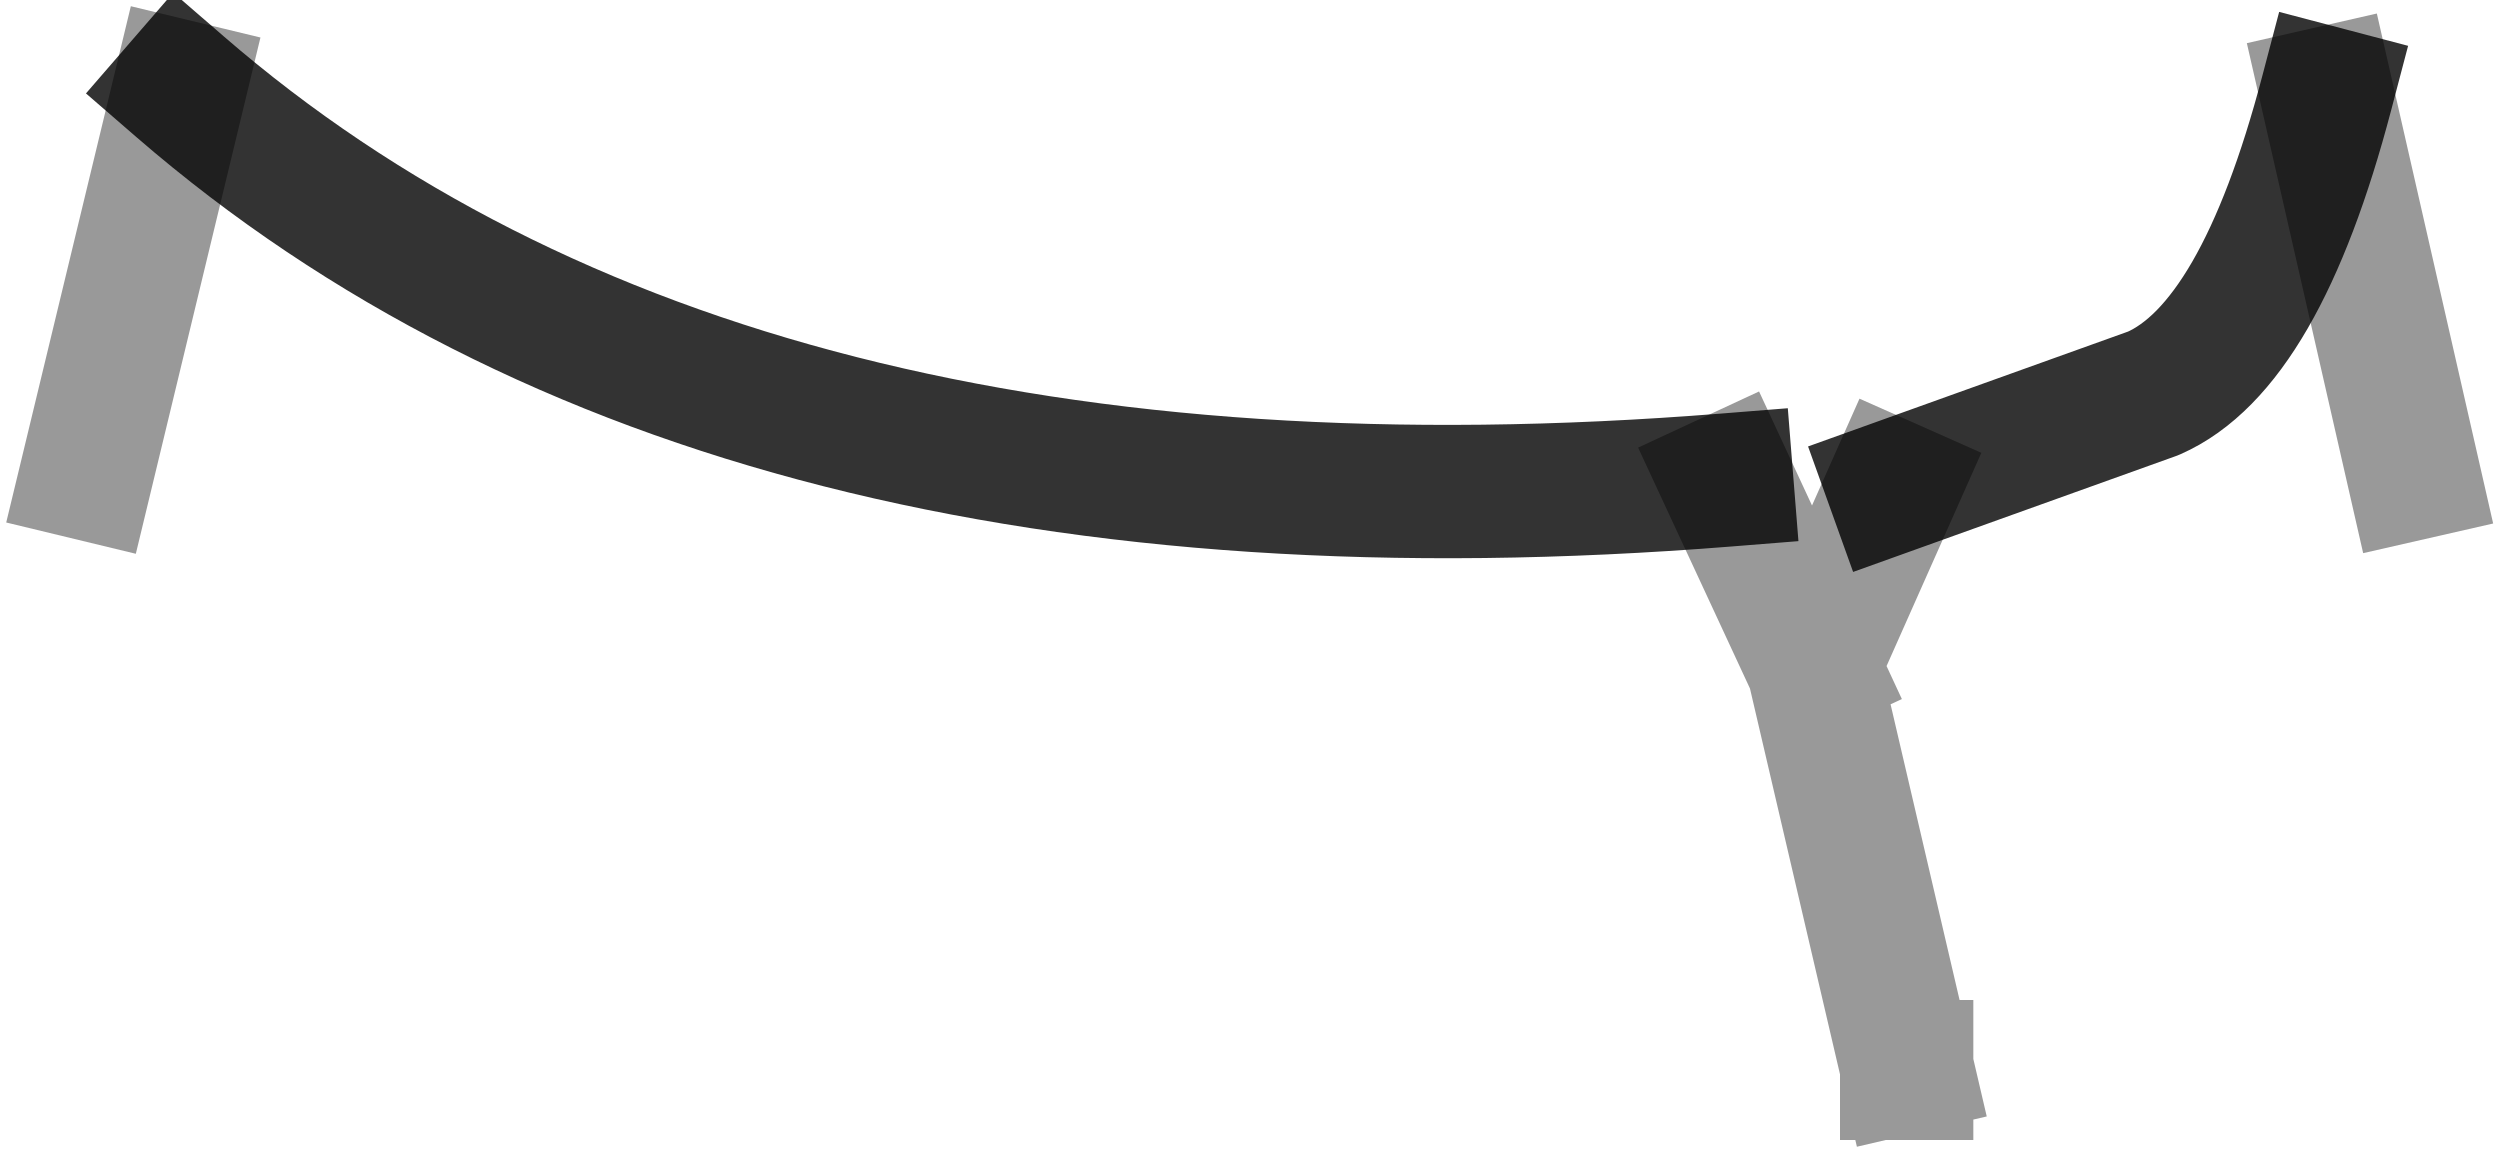 <?xml version="1.0" encoding="UTF-8" standalone="no"?>
<svg xmlns:xlink="http://www.w3.org/1999/xlink" height="8.7px" width="18.75px" xmlns="http://www.w3.org/2000/svg">
  <g transform="matrix(1.0, 0.0, 0.0, 1.0, 9.7, 14.7)">
    <path d="M4.6 -6.65 L4.6 -6.7 3.9 -9.7 4.6 -6.7 Q-9.65 -6.8 -9.05 -11.15 L-8.35 -14.05 Q-4.25 -10.5 3.25 -11.1 L3.9 -9.7 4.5 -11.05 6.45 -11.75 Q7.25 -12.1 7.75 -14.0 L8.4 -11.15 Q9.35 -9.0 4.6 -6.65" fill="#ffffff" fill-opacity="0.0" fill-rule="evenodd" stroke="none"/>
    <path d="M7.75 -14.0 Q7.25 -12.1 6.45 -11.75 L4.5 -11.05 M-8.35 -14.05 Q-4.25 -10.5 3.25 -11.1" fill="none" stroke="#000000" stroke-linecap="square" stroke-linejoin="round" stroke-opacity="0.8" stroke-width="1.0"/>
    <path d="M4.6 -6.7 L4.6 -6.65 M8.4 -11.15 L7.75 -14.0 M4.5 -11.05 L3.9 -9.7 4.6 -6.7 M-9.05 -11.15 L-8.35 -14.05 M3.25 -11.1 L3.9 -9.7" fill="none" stroke="#000000" stroke-linecap="square" stroke-linejoin="round" stroke-opacity="0.4" stroke-width="1.0"/>
  </g>
</svg>
